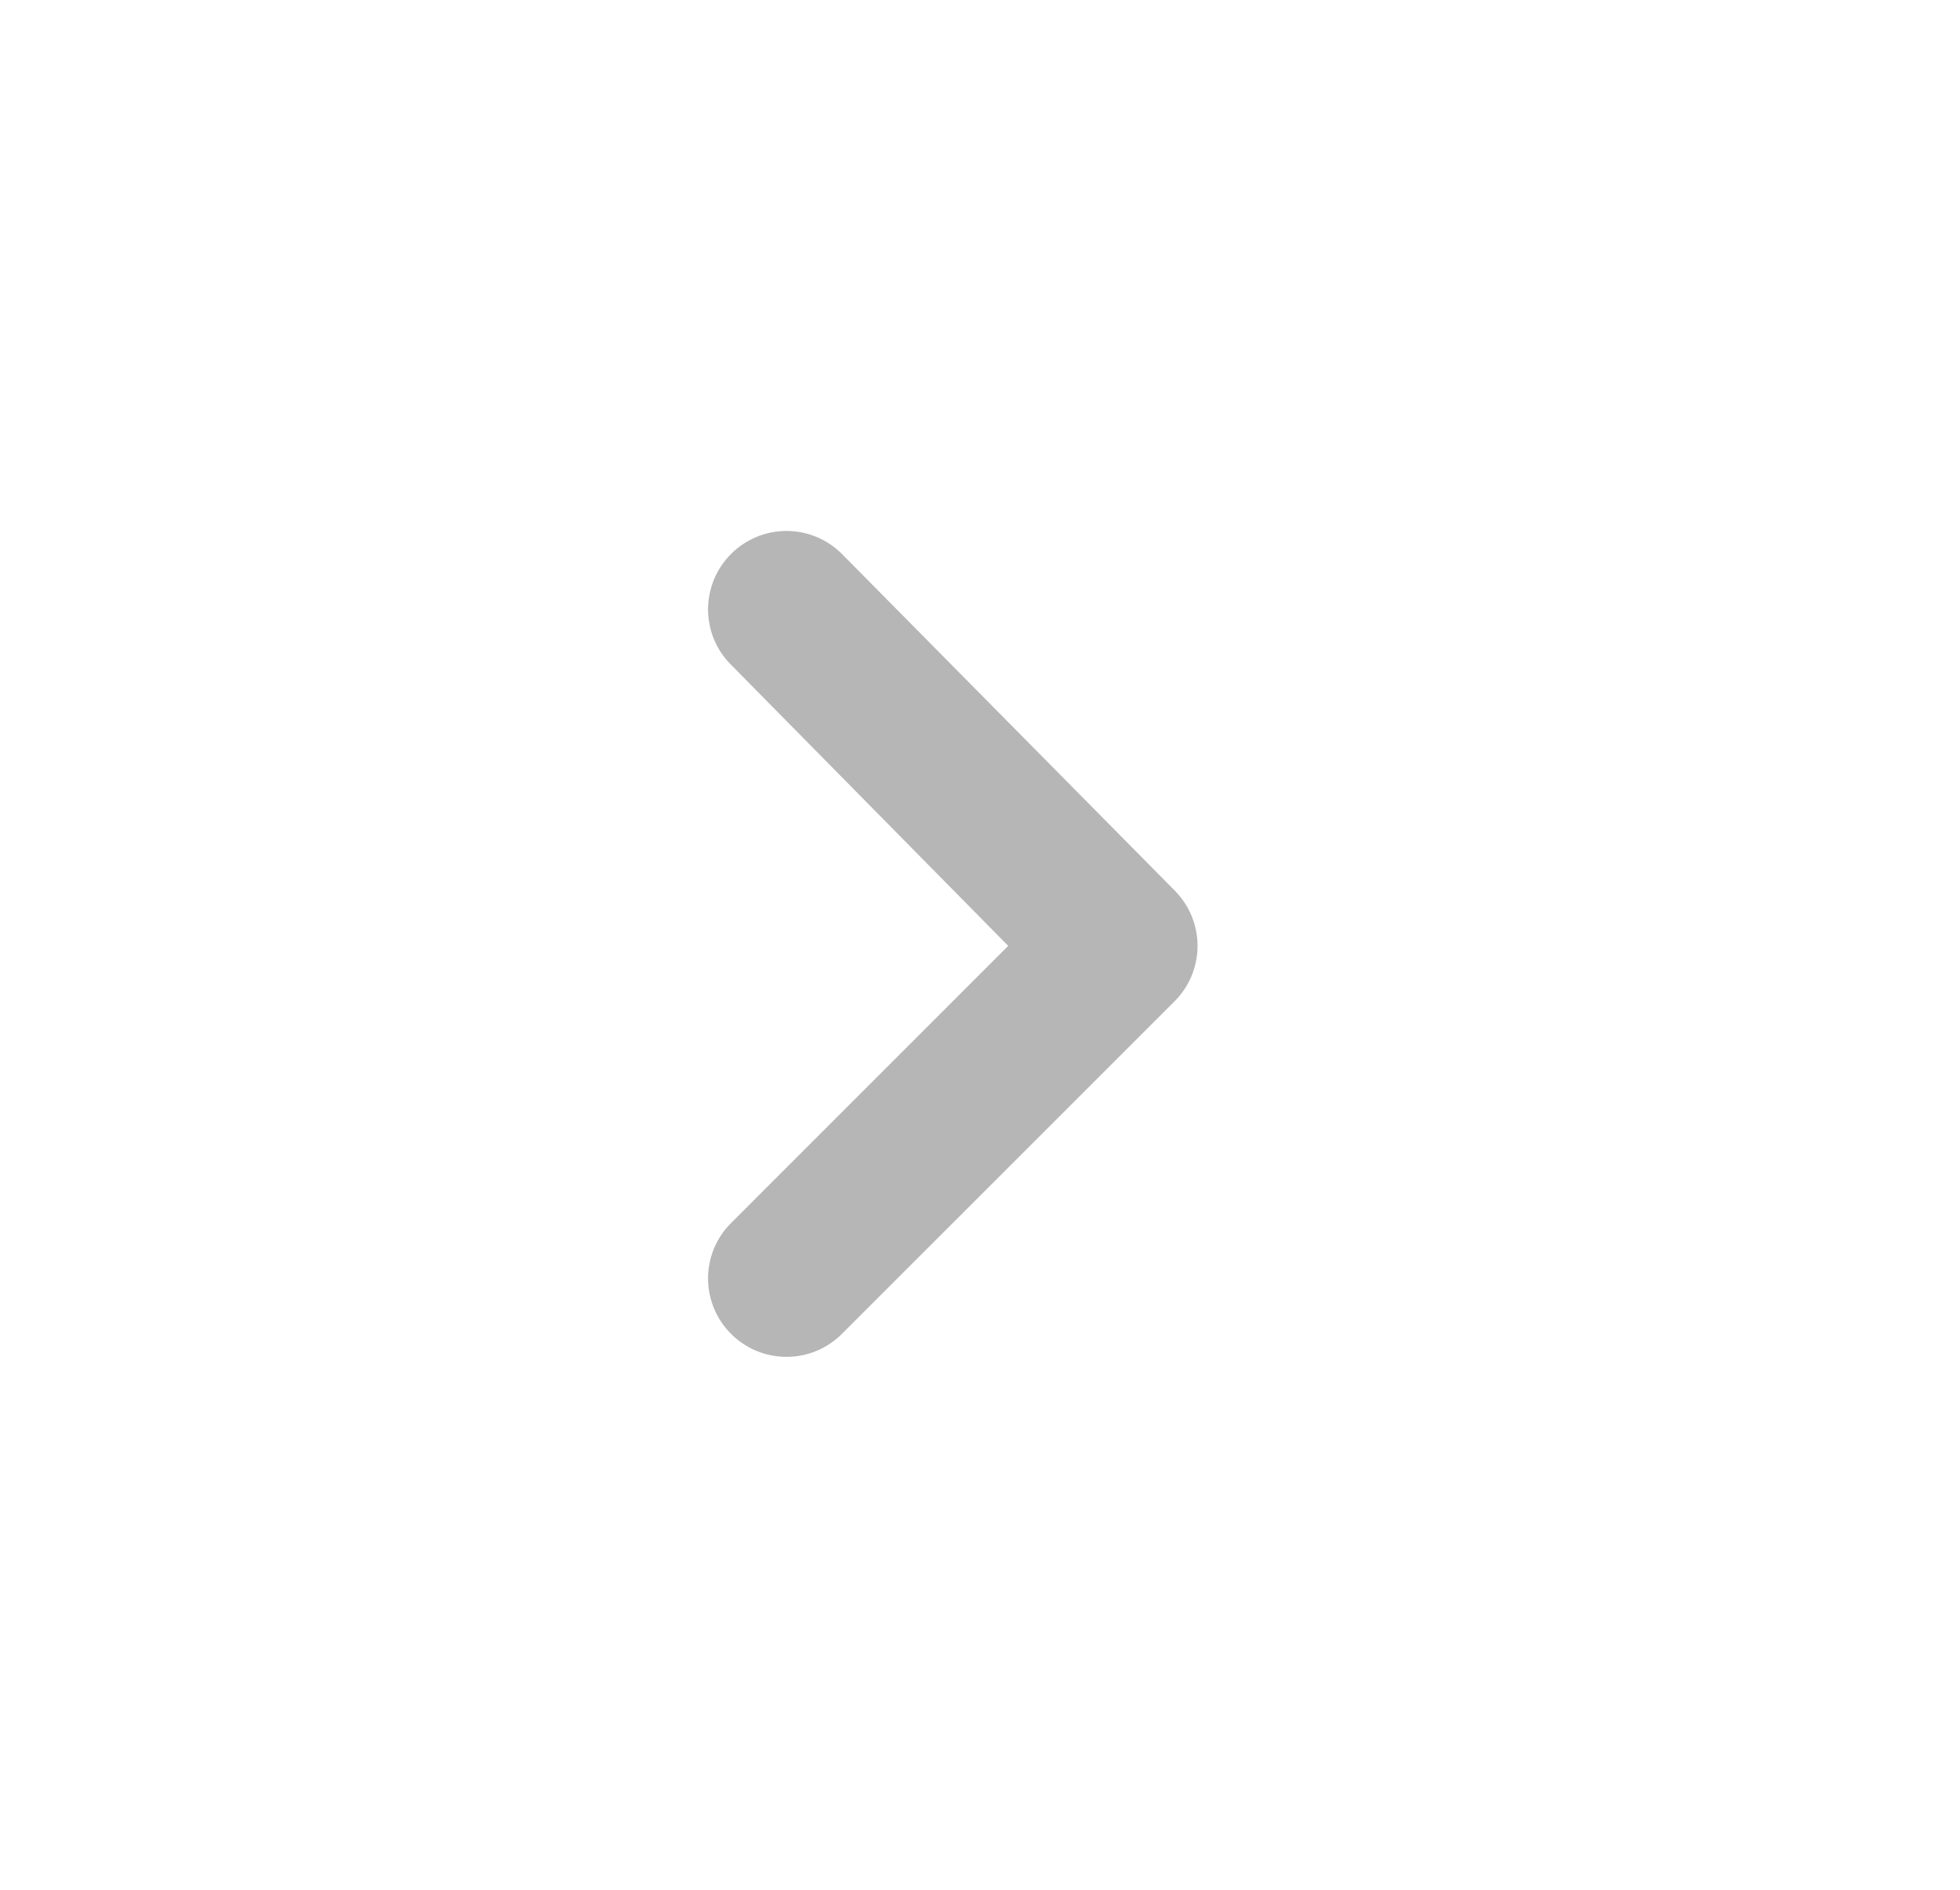 <svg xmlns="http://www.w3.org/2000/svg" width="28" height="27" viewBox="0 0 28 27" fill="none">
    <path
        d="M10.441 7.917C10.232 8.127 10.115 8.411 10.115 8.706C10.115 9.002 10.232 9.286 10.441 9.495L14.403 13.514L10.441 17.477C10.232 17.686 10.115 17.97 10.115 18.266C10.115 18.562 10.232 18.845 10.441 19.055C10.545 19.16 10.669 19.243 10.805 19.3C10.941 19.357 11.088 19.386 11.236 19.386C11.383 19.386 11.53 19.357 11.666 19.3C11.802 19.243 11.926 19.16 12.03 19.055L16.777 14.309C16.881 14.205 16.965 14.081 17.022 13.945C17.078 13.808 17.108 13.662 17.108 13.514C17.108 13.366 17.078 13.22 17.022 13.084C16.965 12.947 16.881 12.823 16.777 12.719L12.03 7.917C11.926 7.812 11.802 7.729 11.666 7.672C11.53 7.615 11.383 7.586 11.236 7.586C11.088 7.586 10.941 7.615 10.805 7.672C10.669 7.729 10.545 7.812 10.441 7.917Z"
        fill="#B6B6B6" />
</svg>